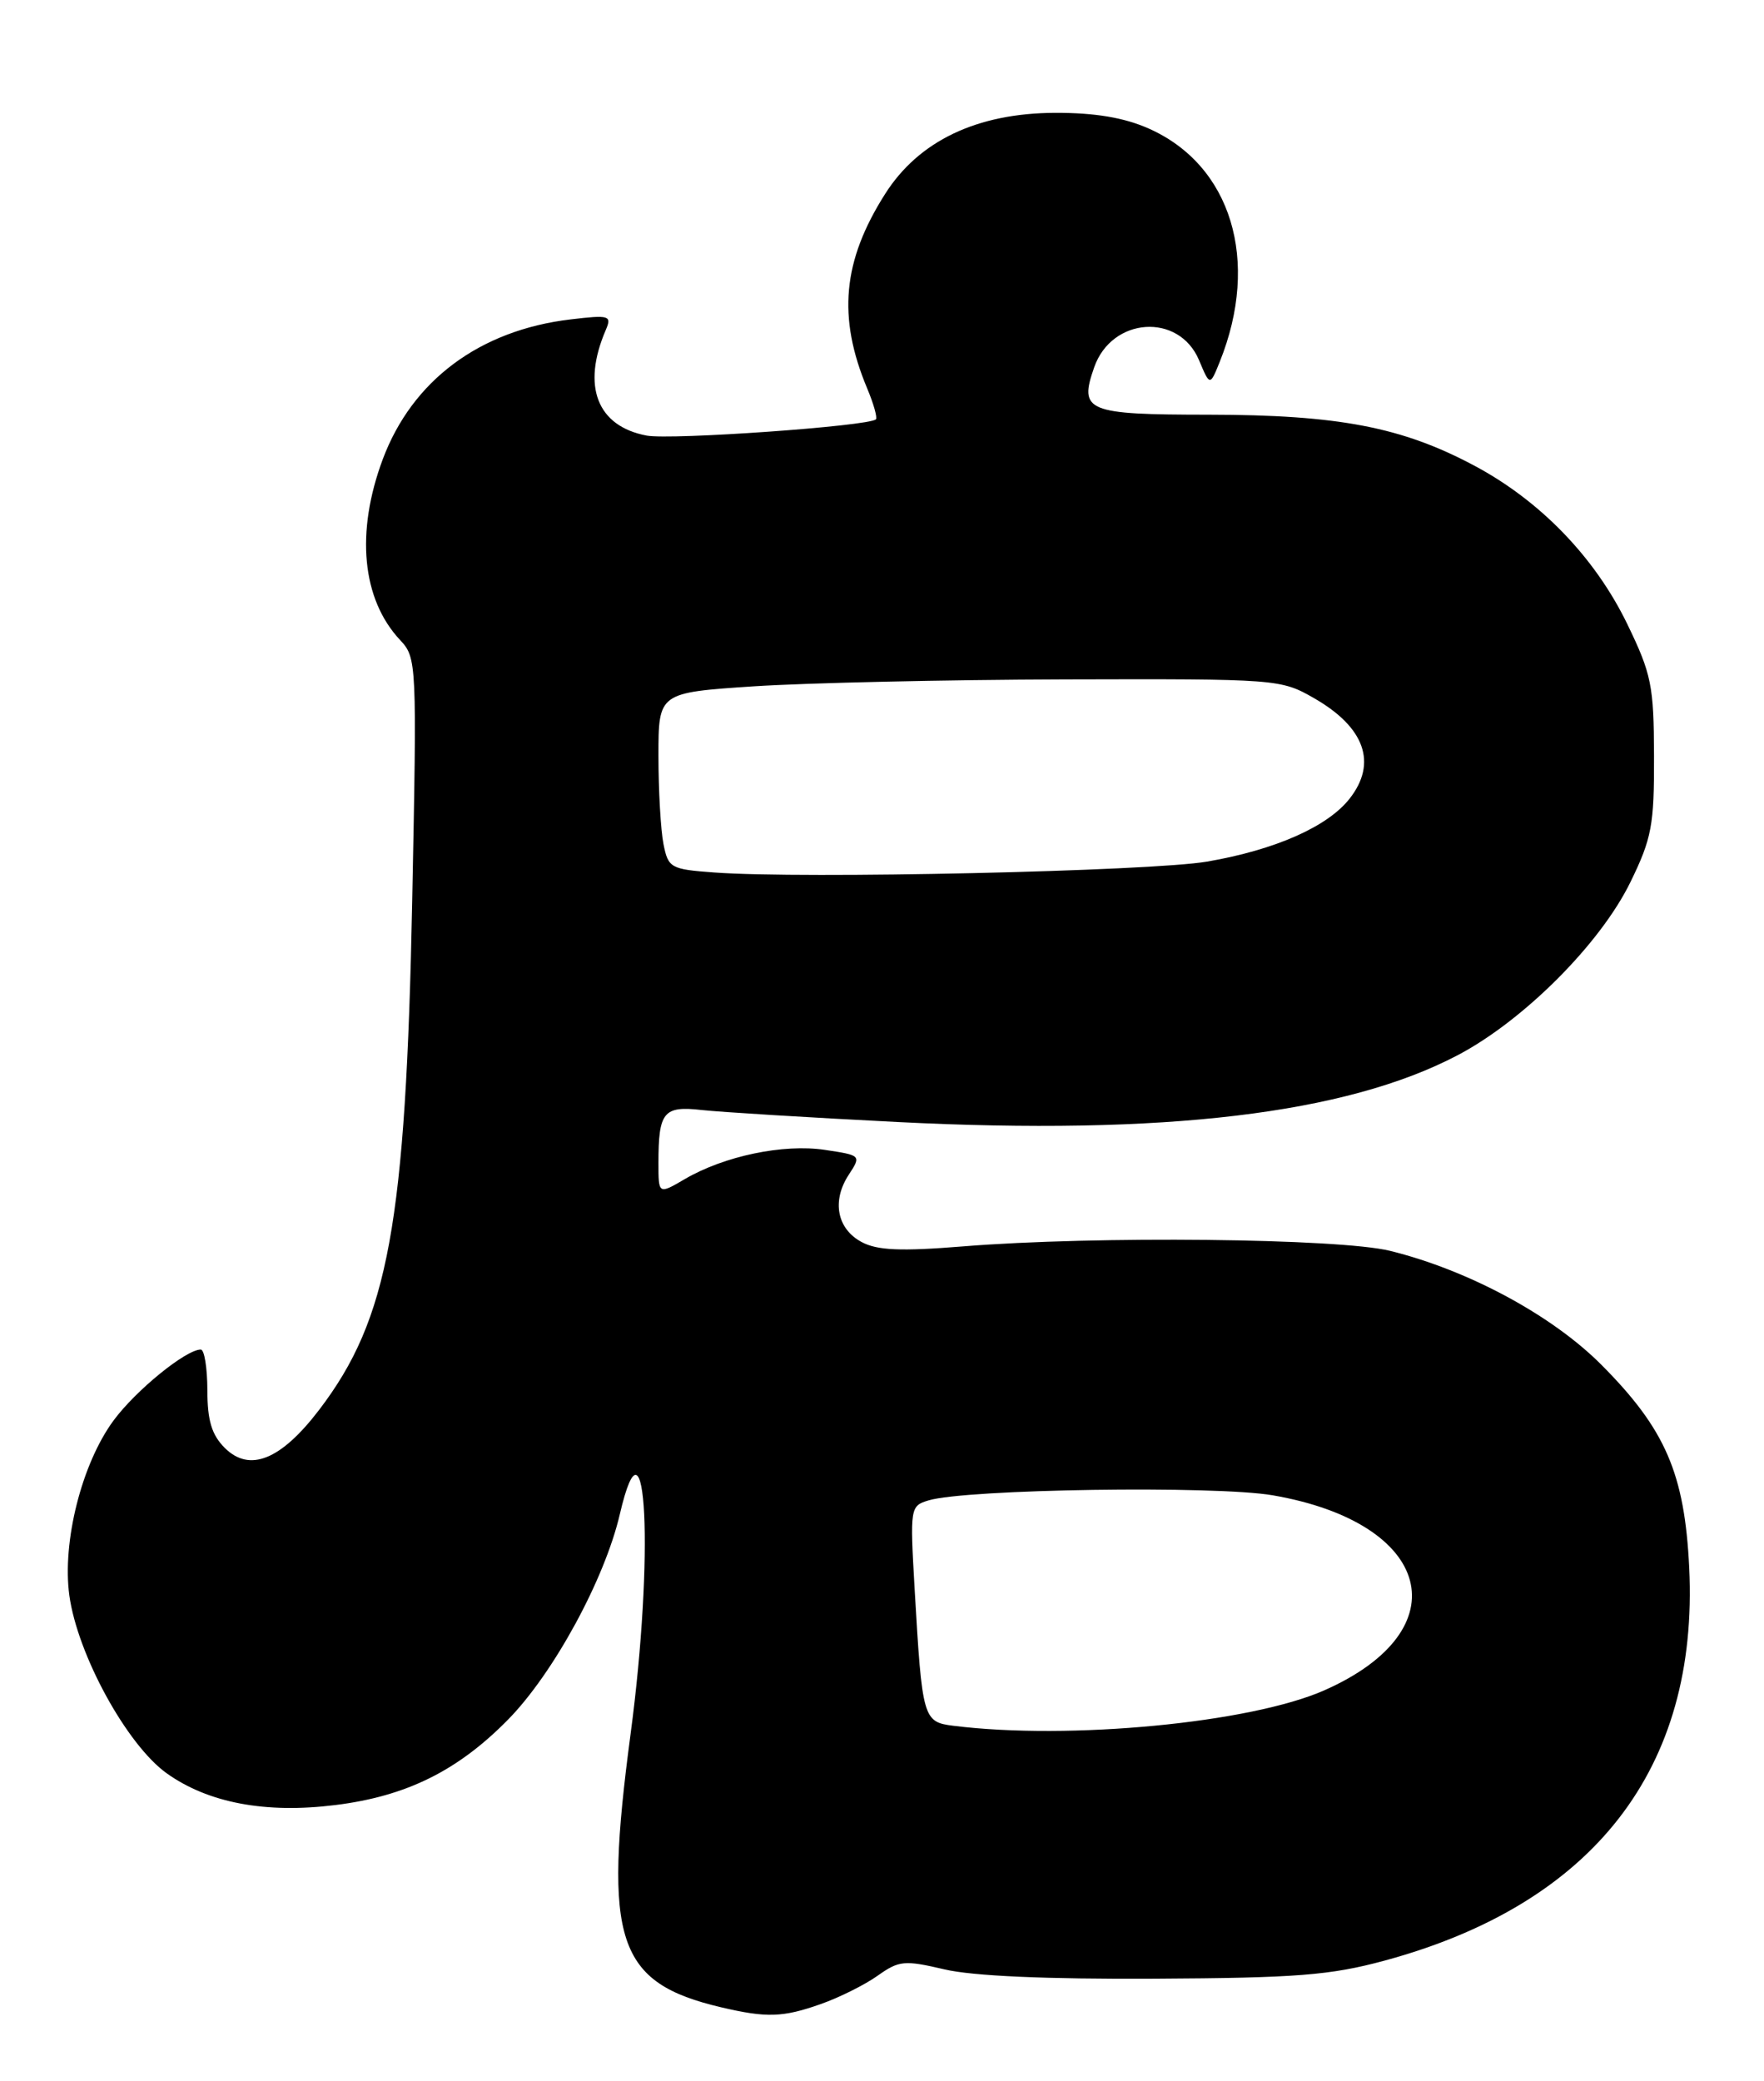 <?xml version="1.0" encoding="UTF-8" standalone="no"?>
<!DOCTYPE svg PUBLIC "-//W3C//DTD SVG 1.1//EN" "http://www.w3.org/Graphics/SVG/1.1/DTD/svg11.dtd" >
<svg xmlns="http://www.w3.org/2000/svg" xmlns:xlink="http://www.w3.org/1999/xlink" version="1.1" viewBox="0 0 217 256">
 <g >
 <path fill="currentColor"
d=" M 100.94 246.52 C 103.25 245.71 106.41 244.13 107.98 243.01 C 110.60 241.15 111.26 241.09 116.17 242.24 C 119.64 243.06 128.66 243.46 142.00 243.39 C 159.52 243.30 163.64 242.97 170.31 241.17 C 196.06 234.19 208.99 217.53 207.80 192.84 C 207.24 181.27 204.88 175.80 197.02 167.90 C 190.97 161.81 180.65 156.24 171.00 153.86 C 164.74 152.32 134.68 152.00 118.50 153.31 C 110.82 153.93 107.92 153.81 106.00 152.78 C 102.96 151.16 102.30 147.72 104.41 144.50 C 105.96 142.13 105.94 142.11 101.47 141.44 C 96.36 140.68 89.11 142.19 84.25 145.03 C 81.00 146.93 81.00 146.93 81.00 143.05 C 81.00 136.76 81.62 136.00 86.34 136.54 C 88.63 136.79 99.42 137.46 110.33 138.01 C 143.24 139.68 165.57 137.02 179.31 129.80 C 187.45 125.52 196.86 116.09 200.57 108.50 C 203.19 103.13 203.50 101.50 203.47 93.00 C 203.45 84.33 203.16 82.91 200.17 76.74 C 196.20 68.56 189.47 61.59 181.35 57.27 C 172.46 52.53 164.66 51.03 148.72 51.01 C 133.64 51.00 132.70 50.61 134.61 45.16 C 136.78 39.00 145.01 38.44 147.49 44.28 C 148.84 47.50 148.84 47.50 150.05 44.50 C 155.05 32.06 151.47 20.31 141.31 15.81 C 138.26 14.46 134.70 13.87 129.81 13.88 C 120.18 13.91 113.02 17.33 108.88 23.86 C 103.65 32.10 103.01 39.00 106.67 47.76 C 107.47 49.66 107.95 51.38 107.75 51.58 C 106.91 52.42 82.57 54.14 79.55 53.58 C 73.45 52.43 71.54 47.51 74.52 40.59 C 75.28 38.81 74.98 38.72 70.17 39.29 C 59.01 40.62 50.72 46.79 47.09 56.48 C 43.73 65.48 44.51 73.70 49.22 78.73 C 51.27 80.91 51.29 81.51 50.71 110.73 C 49.92 150.59 47.79 162.24 39.26 173.42 C 34.55 179.59 30.70 181.14 27.65 178.10 C 26.04 176.49 25.51 174.73 25.51 170.98 C 25.50 168.25 25.14 166.00 24.70 166.00 C 22.87 166.00 16.69 171.03 13.96 174.74 C 10.05 180.06 7.63 189.66 8.53 196.25 C 9.54 203.54 15.60 214.61 20.50 218.12 C 25.61 221.77 32.66 223.10 41.25 222.03 C 49.99 220.95 56.32 217.81 62.51 211.51 C 68.10 205.81 74.39 194.25 76.25 186.25 C 79.55 172.10 80.49 191.41 77.57 213.30 C 74.18 238.76 75.88 243.89 88.72 246.91 C 94.30 248.22 96.30 248.16 100.94 246.52 Z  M 117.28 212.28 C 113.55 211.81 113.44 211.44 112.51 195.38 C 111.94 185.46 111.97 185.24 114.21 184.56 C 118.83 183.16 149.49 182.71 156.57 183.93 C 176.27 187.33 179.75 200.47 162.93 207.91 C 153.85 211.93 131.58 214.06 117.28 212.28 Z  M 87.87 107.32 C 82.50 106.93 82.20 106.76 81.62 103.83 C 81.28 102.14 81.00 97.25 81.00 92.97 C 81.00 85.20 81.00 85.20 92.75 84.42 C 99.21 84.00 116.42 83.61 131.00 83.57 C 157.13 83.50 157.56 83.53 161.65 85.88 C 167.90 89.46 169.46 93.87 166.02 98.24 C 163.32 101.69 156.86 104.54 148.50 105.98 C 141.56 107.17 98.71 108.13 87.87 107.32 Z "/>
</g>
</svg>